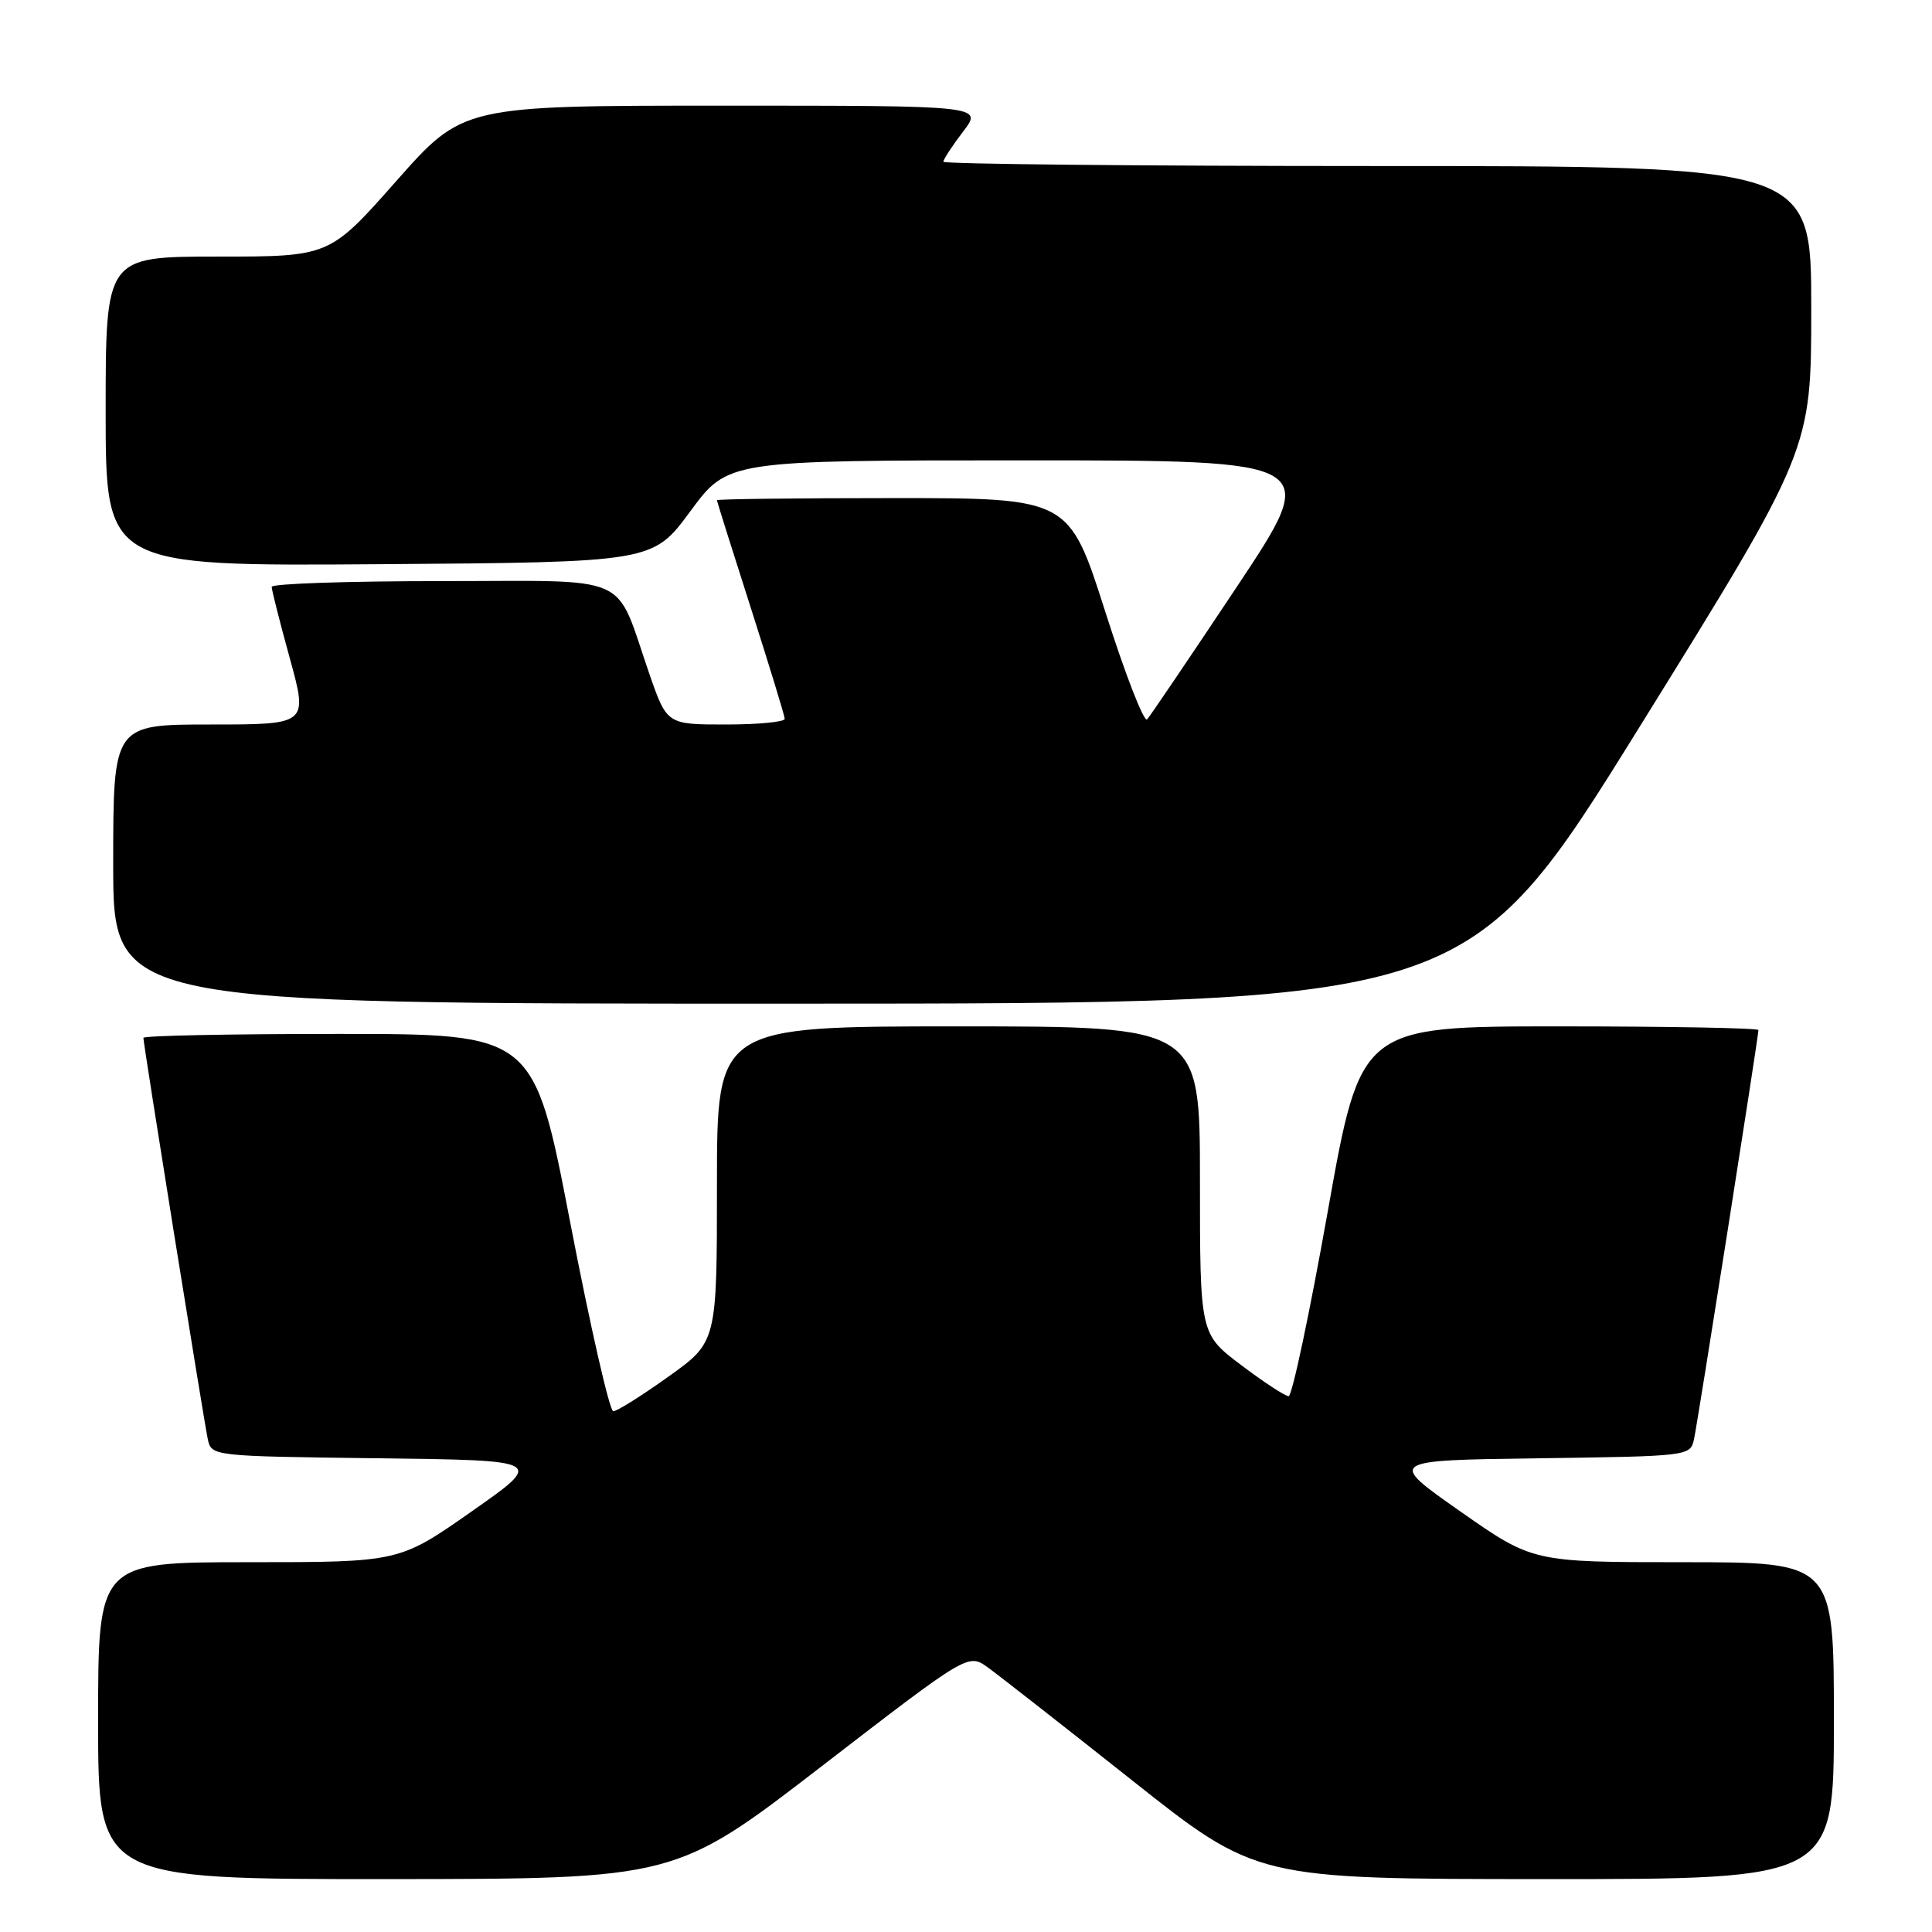 <?xml version="1.0" encoding="UTF-8" standalone="no"?>
<!DOCTYPE svg PUBLIC "-//W3C//DTD SVG 1.1//EN" "http://www.w3.org/Graphics/SVG/1.1/DTD/svg11.dtd" >
<svg xmlns="http://www.w3.org/2000/svg" xmlns:xlink="http://www.w3.org/1999/xlink" version="1.1" viewBox="0 0 256 256">
 <g >
 <path fill="currentColor"
d=" M 108.90 234.02 C 128.29 219.07 128.29 219.07 130.90 220.95 C 132.33 221.98 140.93 228.71 150.00 235.90 C 166.50 248.98 166.50 248.98 204.75 248.99 C 243.00 249.00 243.00 249.00 243.00 228.00 C 243.00 207.00 243.00 207.00 223.05 207.00 C 203.10 207.00 203.10 207.00 193.47 200.25 C 183.84 193.50 183.84 193.50 203.91 193.23 C 223.75 192.96 223.98 192.93 224.46 190.73 C 224.96 188.45 233.00 137.38 233.00 136.49 C 233.00 136.22 221.14 136.00 206.65 136.00 C 180.30 136.00 180.30 136.00 175.94 160.50 C 173.54 173.97 171.21 185.00 170.75 185.00 C 170.29 185.00 167.46 183.15 164.46 180.88 C 159.00 176.76 159.00 176.76 159.00 156.38 C 159.00 136.00 159.00 136.00 127.00 136.00 C 95.00 136.00 95.00 136.00 95.00 156.91 C 95.00 177.82 95.00 177.82 88.57 182.41 C 85.03 184.94 81.75 187.00 81.26 187.00 C 80.78 187.00 78.21 175.75 75.56 162.00 C 70.74 137.00 70.74 137.00 44.87 137.00 C 30.64 137.00 19.00 137.23 19.00 137.52 C 19.00 138.37 27.02 188.31 27.54 190.73 C 28.03 192.95 28.18 192.96 50.09 193.23 C 72.16 193.50 72.16 193.50 62.53 200.25 C 52.90 207.00 52.90 207.00 32.95 207.00 C 13.00 207.00 13.00 207.00 13.00 228.00 C 13.00 249.00 13.00 249.00 51.25 248.99 C 89.50 248.97 89.50 248.97 108.90 234.02 Z  M 217.25 96.32 C 240.00 59.66 240.00 59.66 240.00 40.83 C 240.00 22.00 240.00 22.00 182.50 22.00 C 150.88 22.00 125.00 21.74 125.00 21.43 C 125.00 21.12 126.18 19.32 127.62 17.43 C 130.24 14.00 130.24 14.00 95.79 14.00 C 61.34 14.00 61.34 14.00 52.50 24.00 C 43.66 34.00 43.66 34.00 28.83 34.00 C 14.00 34.00 14.00 34.00 14.00 54.51 C 14.00 75.02 14.00 75.02 50.25 74.76 C 86.49 74.50 86.49 74.50 91.47 67.75 C 96.44 61.00 96.44 61.00 135.73 61.00 C 175.03 61.00 175.03 61.00 163.89 77.75 C 157.76 86.96 152.41 94.87 152.00 95.32 C 151.59 95.77 149.10 89.36 146.46 81.07 C 141.65 66.00 141.65 66.00 118.33 66.00 C 105.50 66.00 95.00 66.13 95.00 66.28 C 95.00 66.44 97.02 72.85 99.48 80.53 C 101.94 88.22 103.97 94.84 103.98 95.25 C 103.99 95.66 100.48 96.00 96.18 96.00 C 88.37 96.00 88.37 96.00 86.03 89.25 C 81.36 75.75 84.16 77.00 58.47 77.00 C 46.11 77.00 36.00 77.34 36.00 77.76 C 36.00 78.17 37.08 82.45 38.41 87.26 C 40.81 96.00 40.81 96.00 27.91 96.00 C 15.00 96.00 15.00 96.00 15.00 114.50 C 15.00 133.00 15.00 133.00 104.75 132.99 C 194.50 132.98 194.50 132.98 217.25 96.32 Z "/>
</g>
</svg>